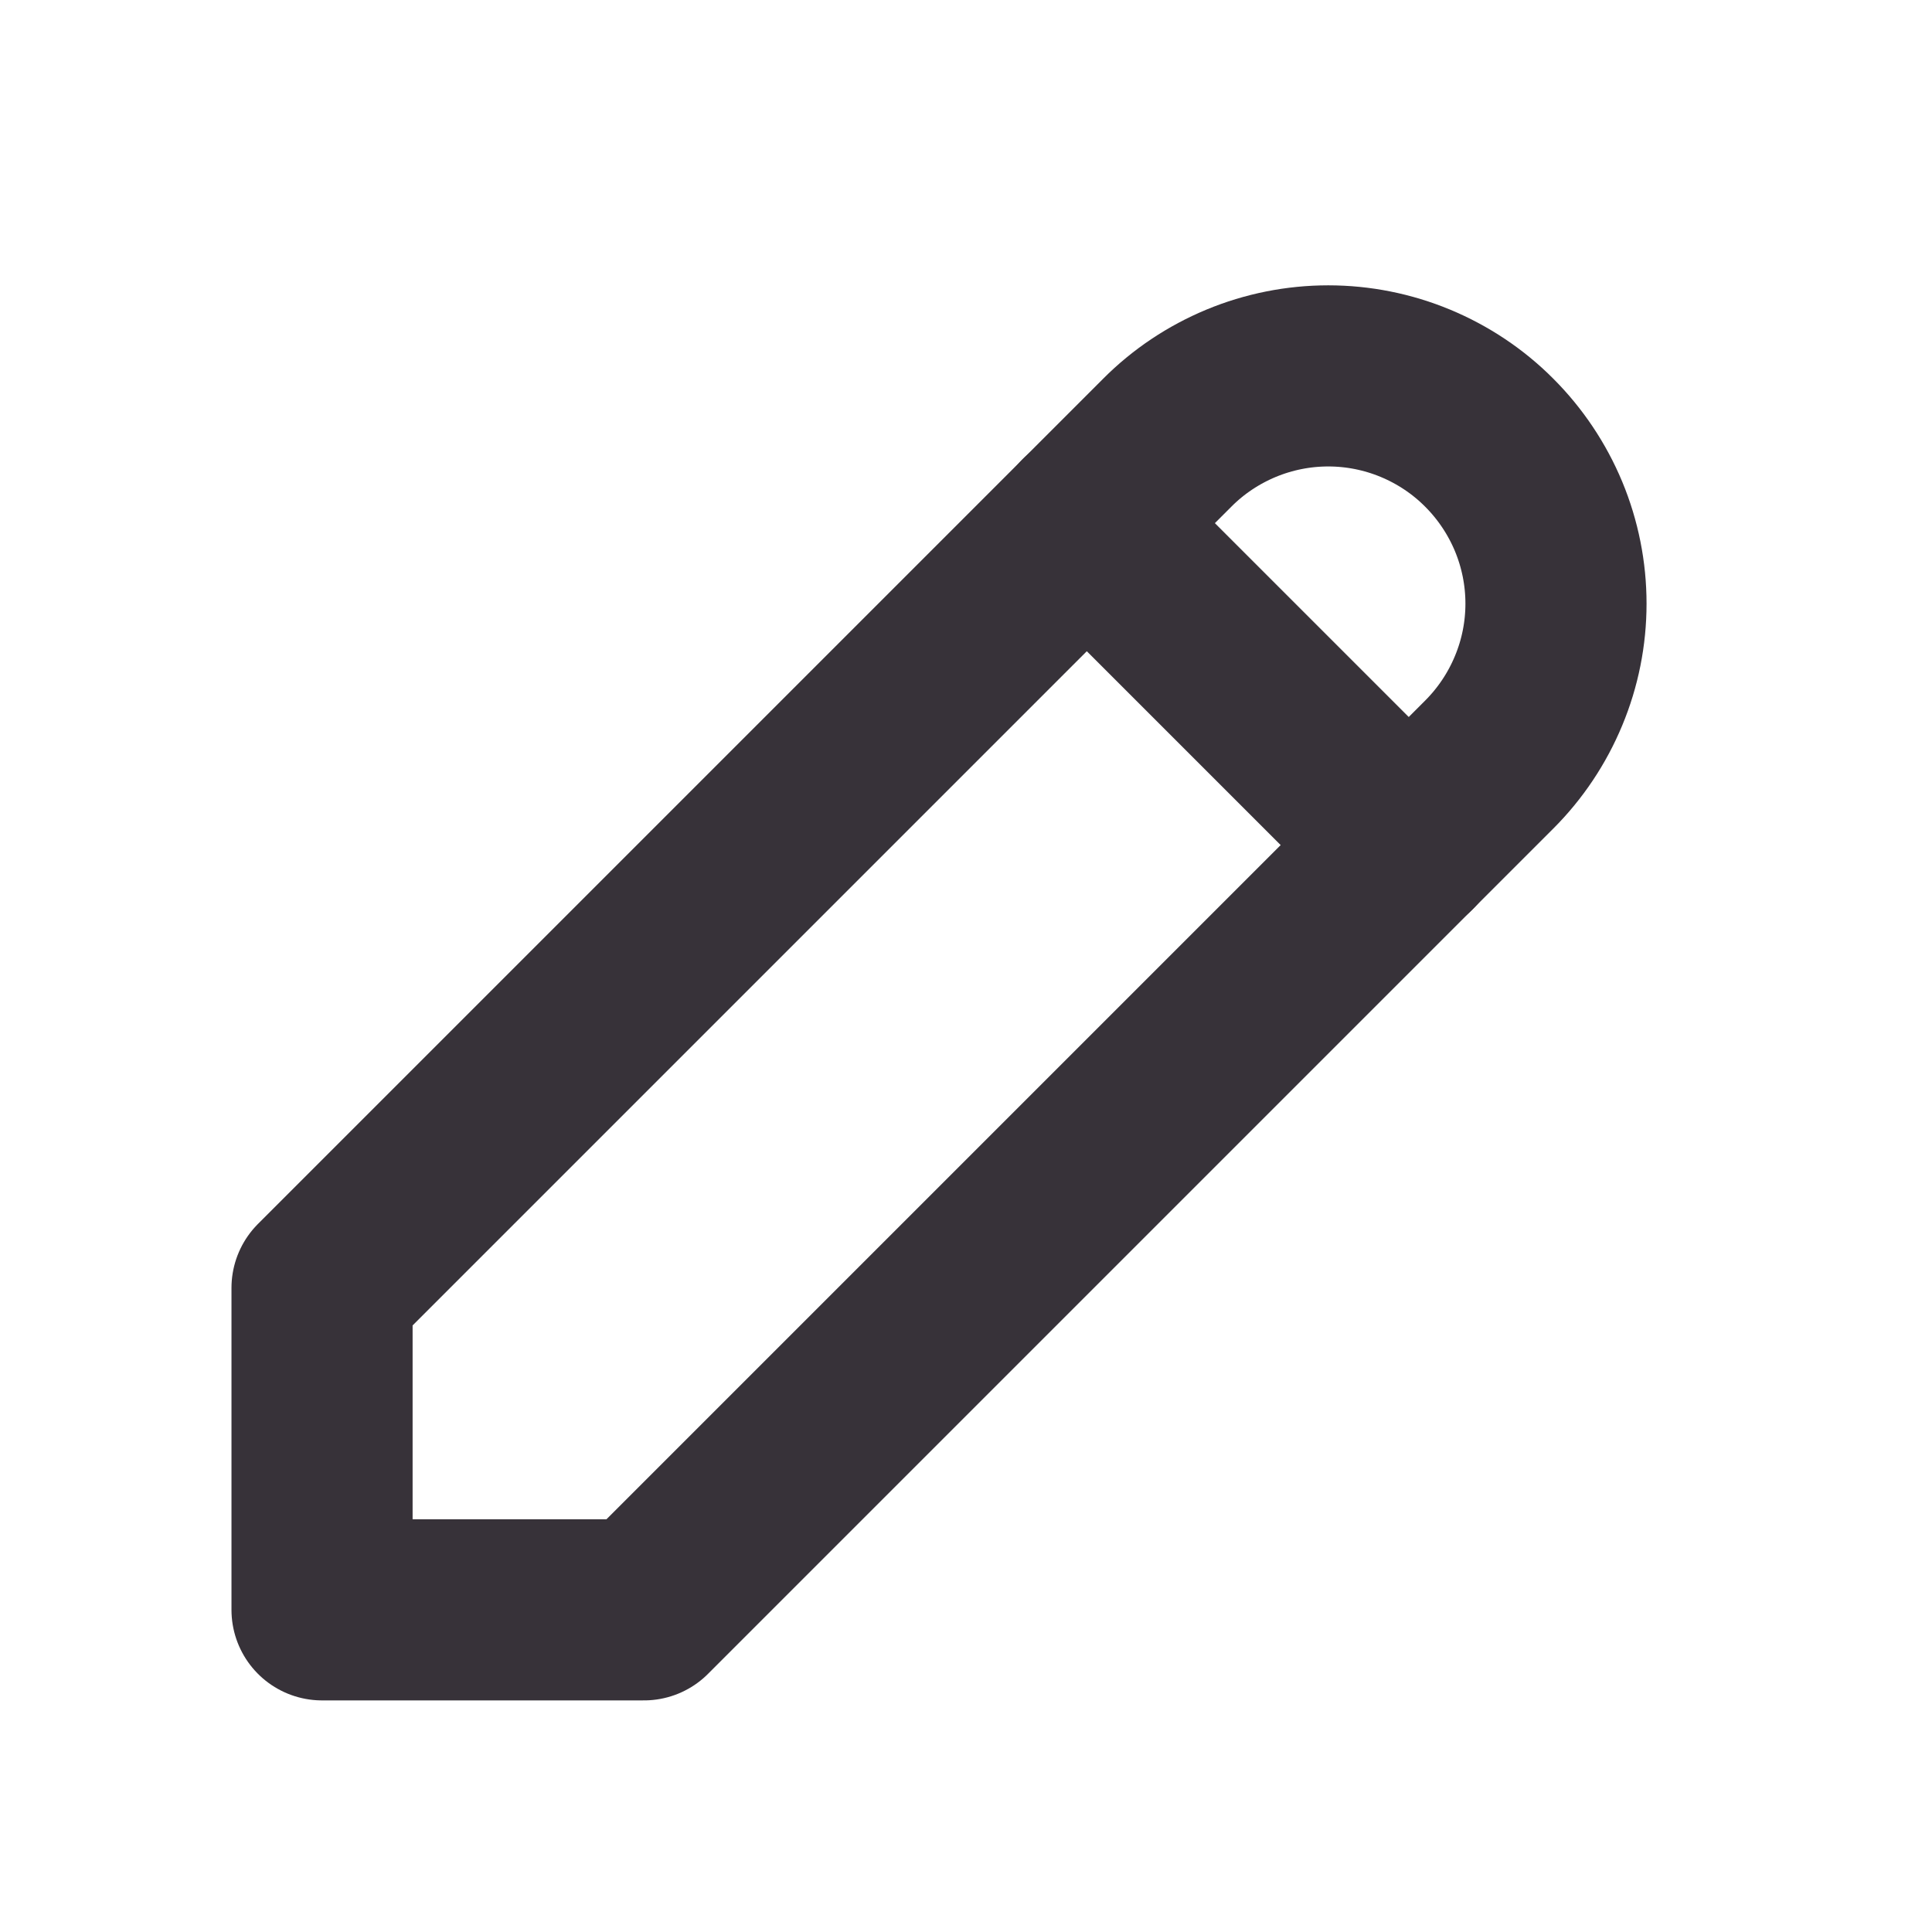 <svg width="16" height="16" viewBox="0 0 16 16" fill="none" xmlns="http://www.w3.org/2000/svg">
<g clip-path="url(#clip0_2627_39045)">
<path d="M2.667 13.332H5.333L12.333 6.332C12.508 6.157 12.647 5.949 12.742 5.72C12.837 5.492 12.886 5.247 12.886 4.999C12.886 4.751 12.837 4.506 12.742 4.277C12.647 4.049 12.508 3.841 12.333 3.666C12.158 3.49 11.95 3.352 11.722 3.257C11.493 3.162 11.248 3.113 11 3.113C10.752 3.113 10.507 3.162 10.278 3.257C10.05 3.352 9.842 3.49 9.667 3.666L2.667 10.666V13.332Z" stroke="#373239" stroke-width="1.5" stroke-linecap="round" stroke-linejoin="round"/>
<path d="M9 4.332L11.667 6.999" stroke="#373239" stroke-width="1.5" stroke-linecap="round" stroke-linejoin="round"/>
</g>
<defs>
<clipPath id="clip0_2627_39045">
<rect width="16" height="16" fill="white"/>
</clipPath>
</defs>
</svg>
